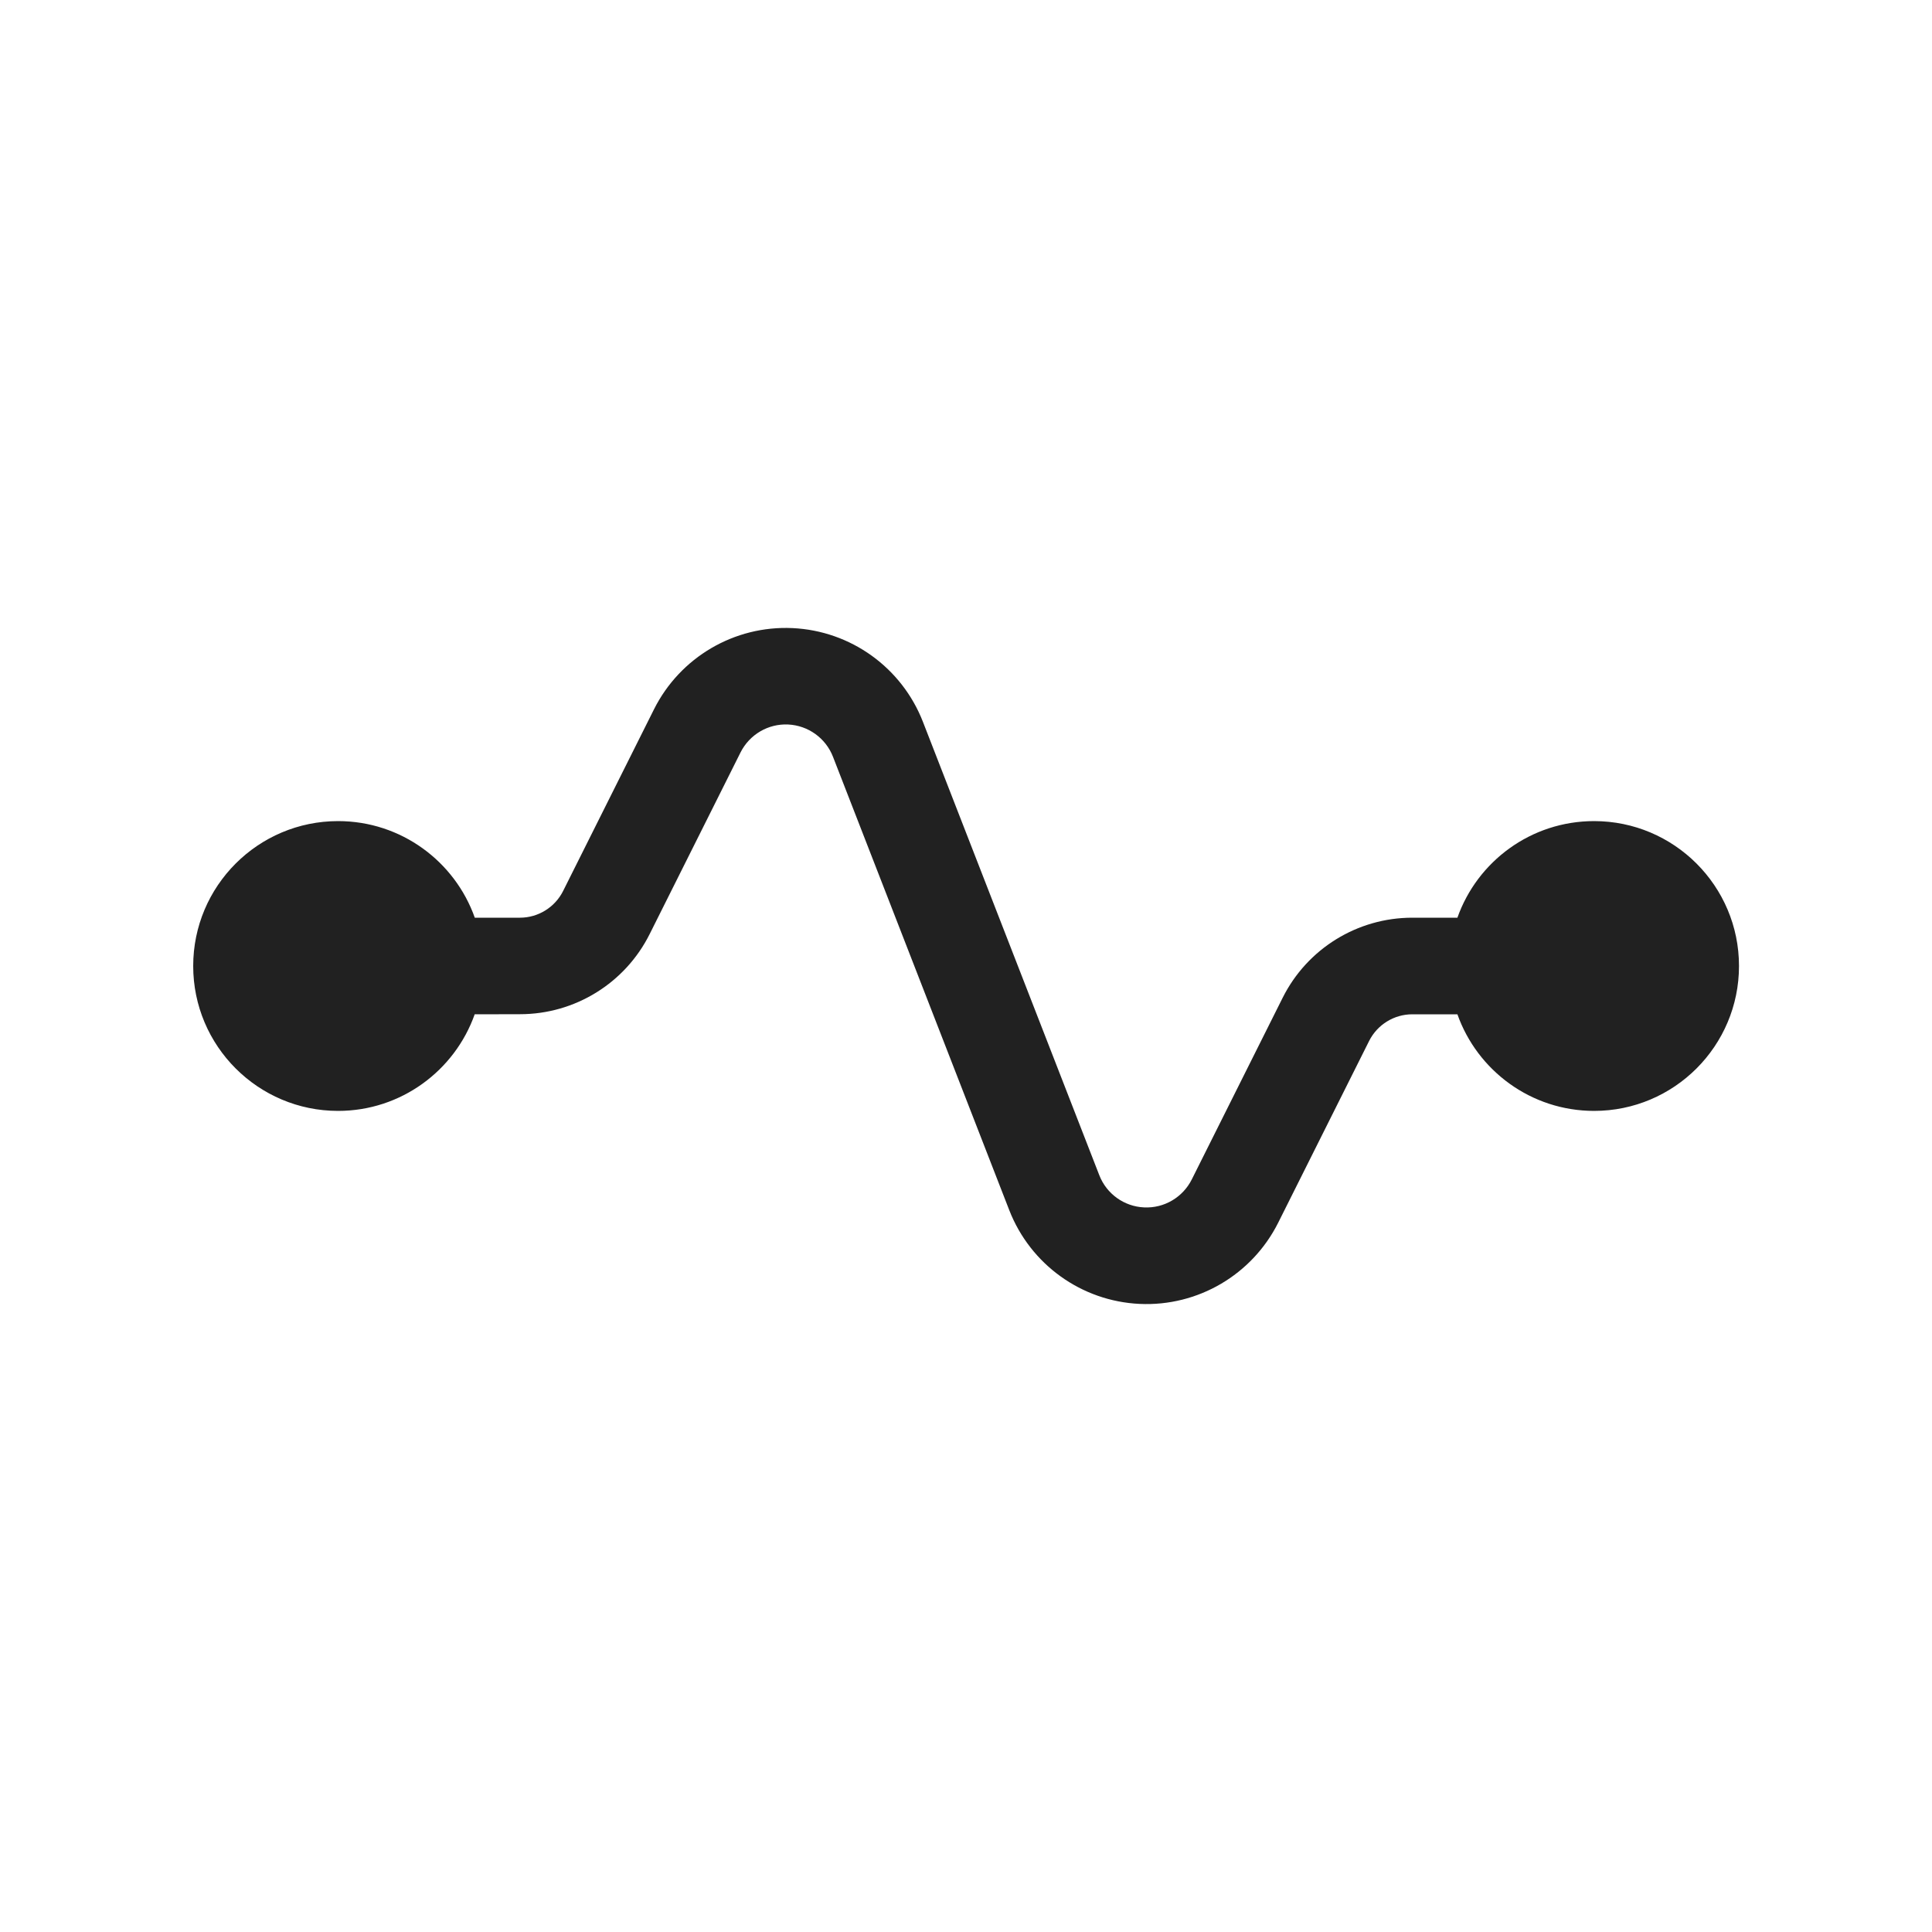 <svg width="20" height="20" viewBox="0 0 20 20" fill="none" xmlns="http://www.w3.org/2000/svg">
<path d="M4.914,10.5c-0.206,0.582 -0.762,1 -1.414,1c-0.828,0 -1.5,-0.672 -1.5,-1.5c0,-0.828 0.672,-1.5 1.5,-1.5c0.653,0 1.209,0.418 1.415,1l0.467,0c0.189,0 0.362,-0.107 0.447,-0.276l0.941,-1.881c0.27,-0.539 0.832,-0.869 1.434,-0.841c0.602,0.028 1.131,0.408 1.35,0.97l1.826,4.694c0.075,0.193 0.257,0.324 0.464,0.333c0.207,0.01 0.4,-0.104 0.493,-0.289l0.941,-1.881c0.254,-0.508 0.773,-0.829 1.342,-0.829h0.467c0.206,-0.583 0.762,-1 1.415,-1c0.828,0 1.5,0.672 1.5,1.5c0,0.828 -0.672,1.5 -1.5,1.5c-0.653,0 -1.209,-0.418 -1.415,-1h-0.467c-0.189,0 -0.362,0.107 -0.447,0.276l-0.941,1.881c-0.27,0.539 -0.832,0.869 -1.434,0.841c-0.602,-0.028 -1.131,-0.408 -1.35,-0.97l-1.825,-4.694c-0.075,-0.193 -0.257,-0.324 -0.464,-0.334c-0.207,-0.01 -0.4,0.104 -0.493,0.289l-0.941,1.881c-0.254,0.508 -0.774,0.829 -1.342,0.829z" fill="#212121"/>
</svg>
